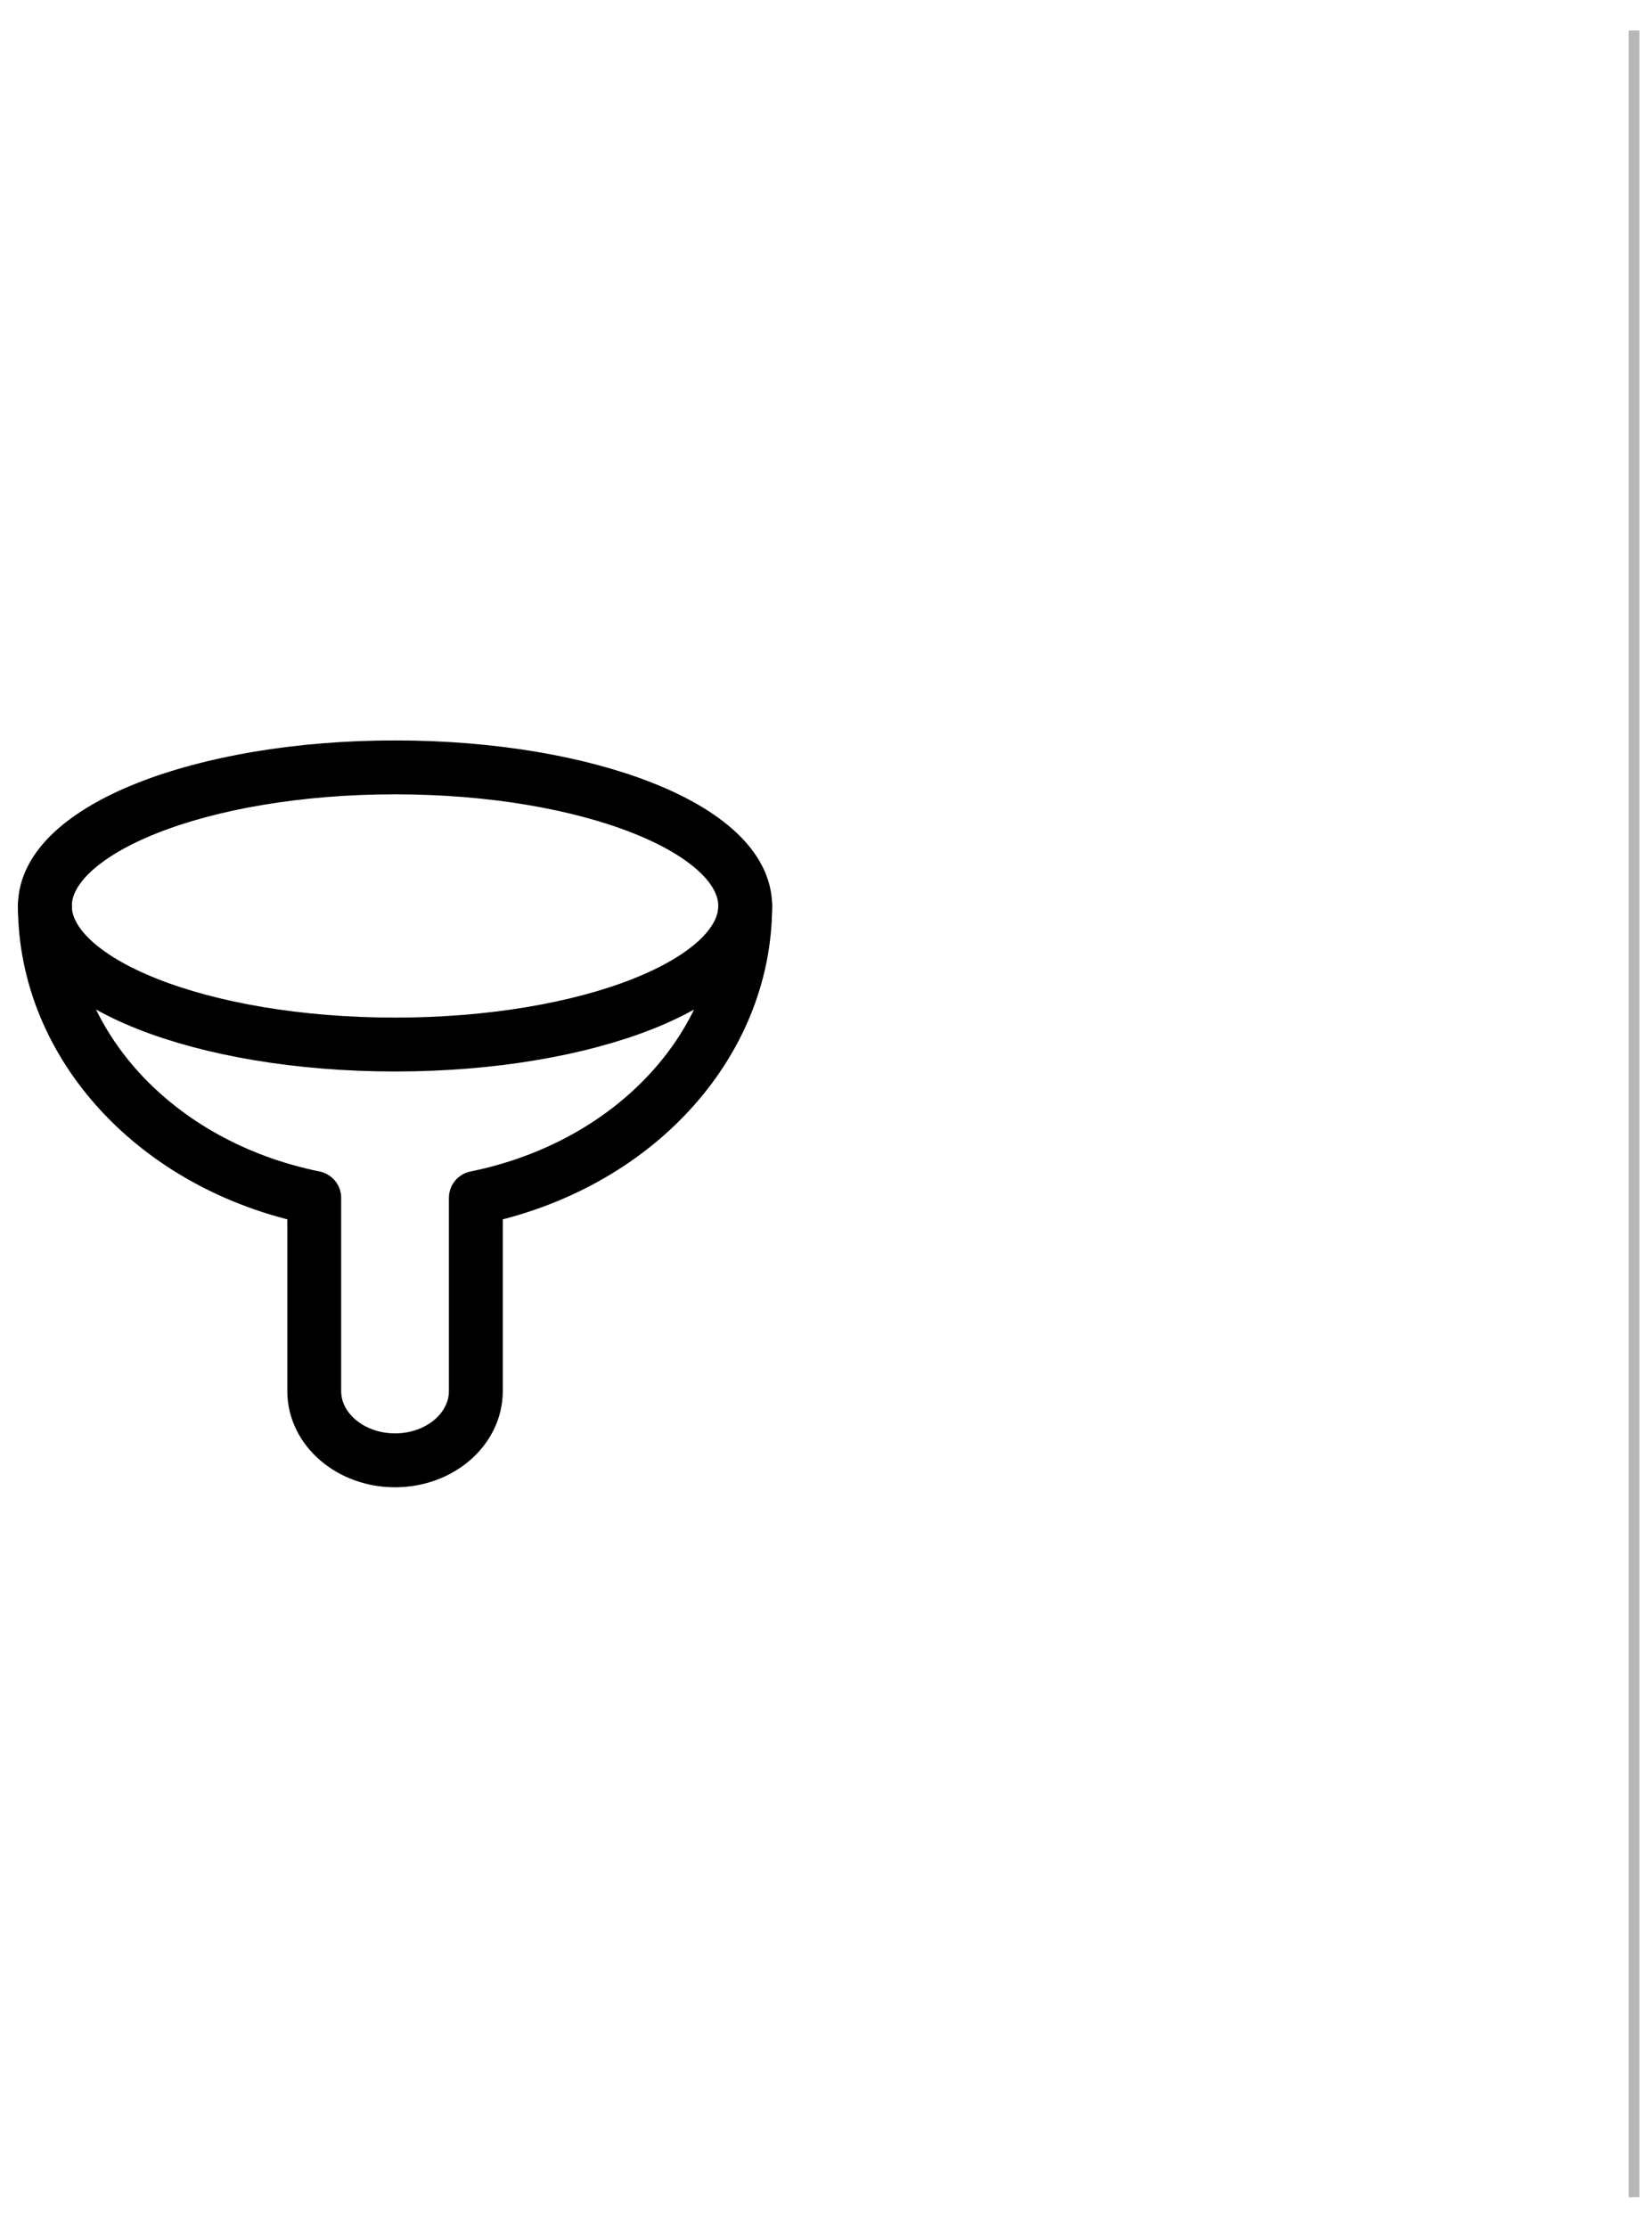 <svg width="46" height="62" viewBox="0 0 46 62" fill="none" xmlns="http://www.w3.org/2000/svg">
<path opacity="0.686" d="M45.5 61V1" stroke="#979797" stroke-width="0.3" stroke-linecap="square"/>
<path fill-rule="evenodd" clip-rule="evenodd" d="M11 29.071C16.385 29.071 20.75 27.345 20.75 25.214C20.75 23.084 16.385 21.357 11 21.357C5.615 21.357 1.25 23.084 1.25 25.214C1.25 27.345 5.615 29.071 11 29.071Z" stroke="black" stroke-width="1.5" stroke-linecap="round" stroke-linejoin="round"/>
<path d="M1.25 25.214C1.253 29.085 4.356 32.447 8.75 33.339V38.714C8.75 39.779 9.757 40.643 11 40.643C12.243 40.643 13.25 39.779 13.25 38.714V33.339C17.644 32.447 20.747 29.085 20.75 25.214" stroke="black" stroke-width="1.5" stroke-linecap="round" stroke-linejoin="round"/>
</svg>
